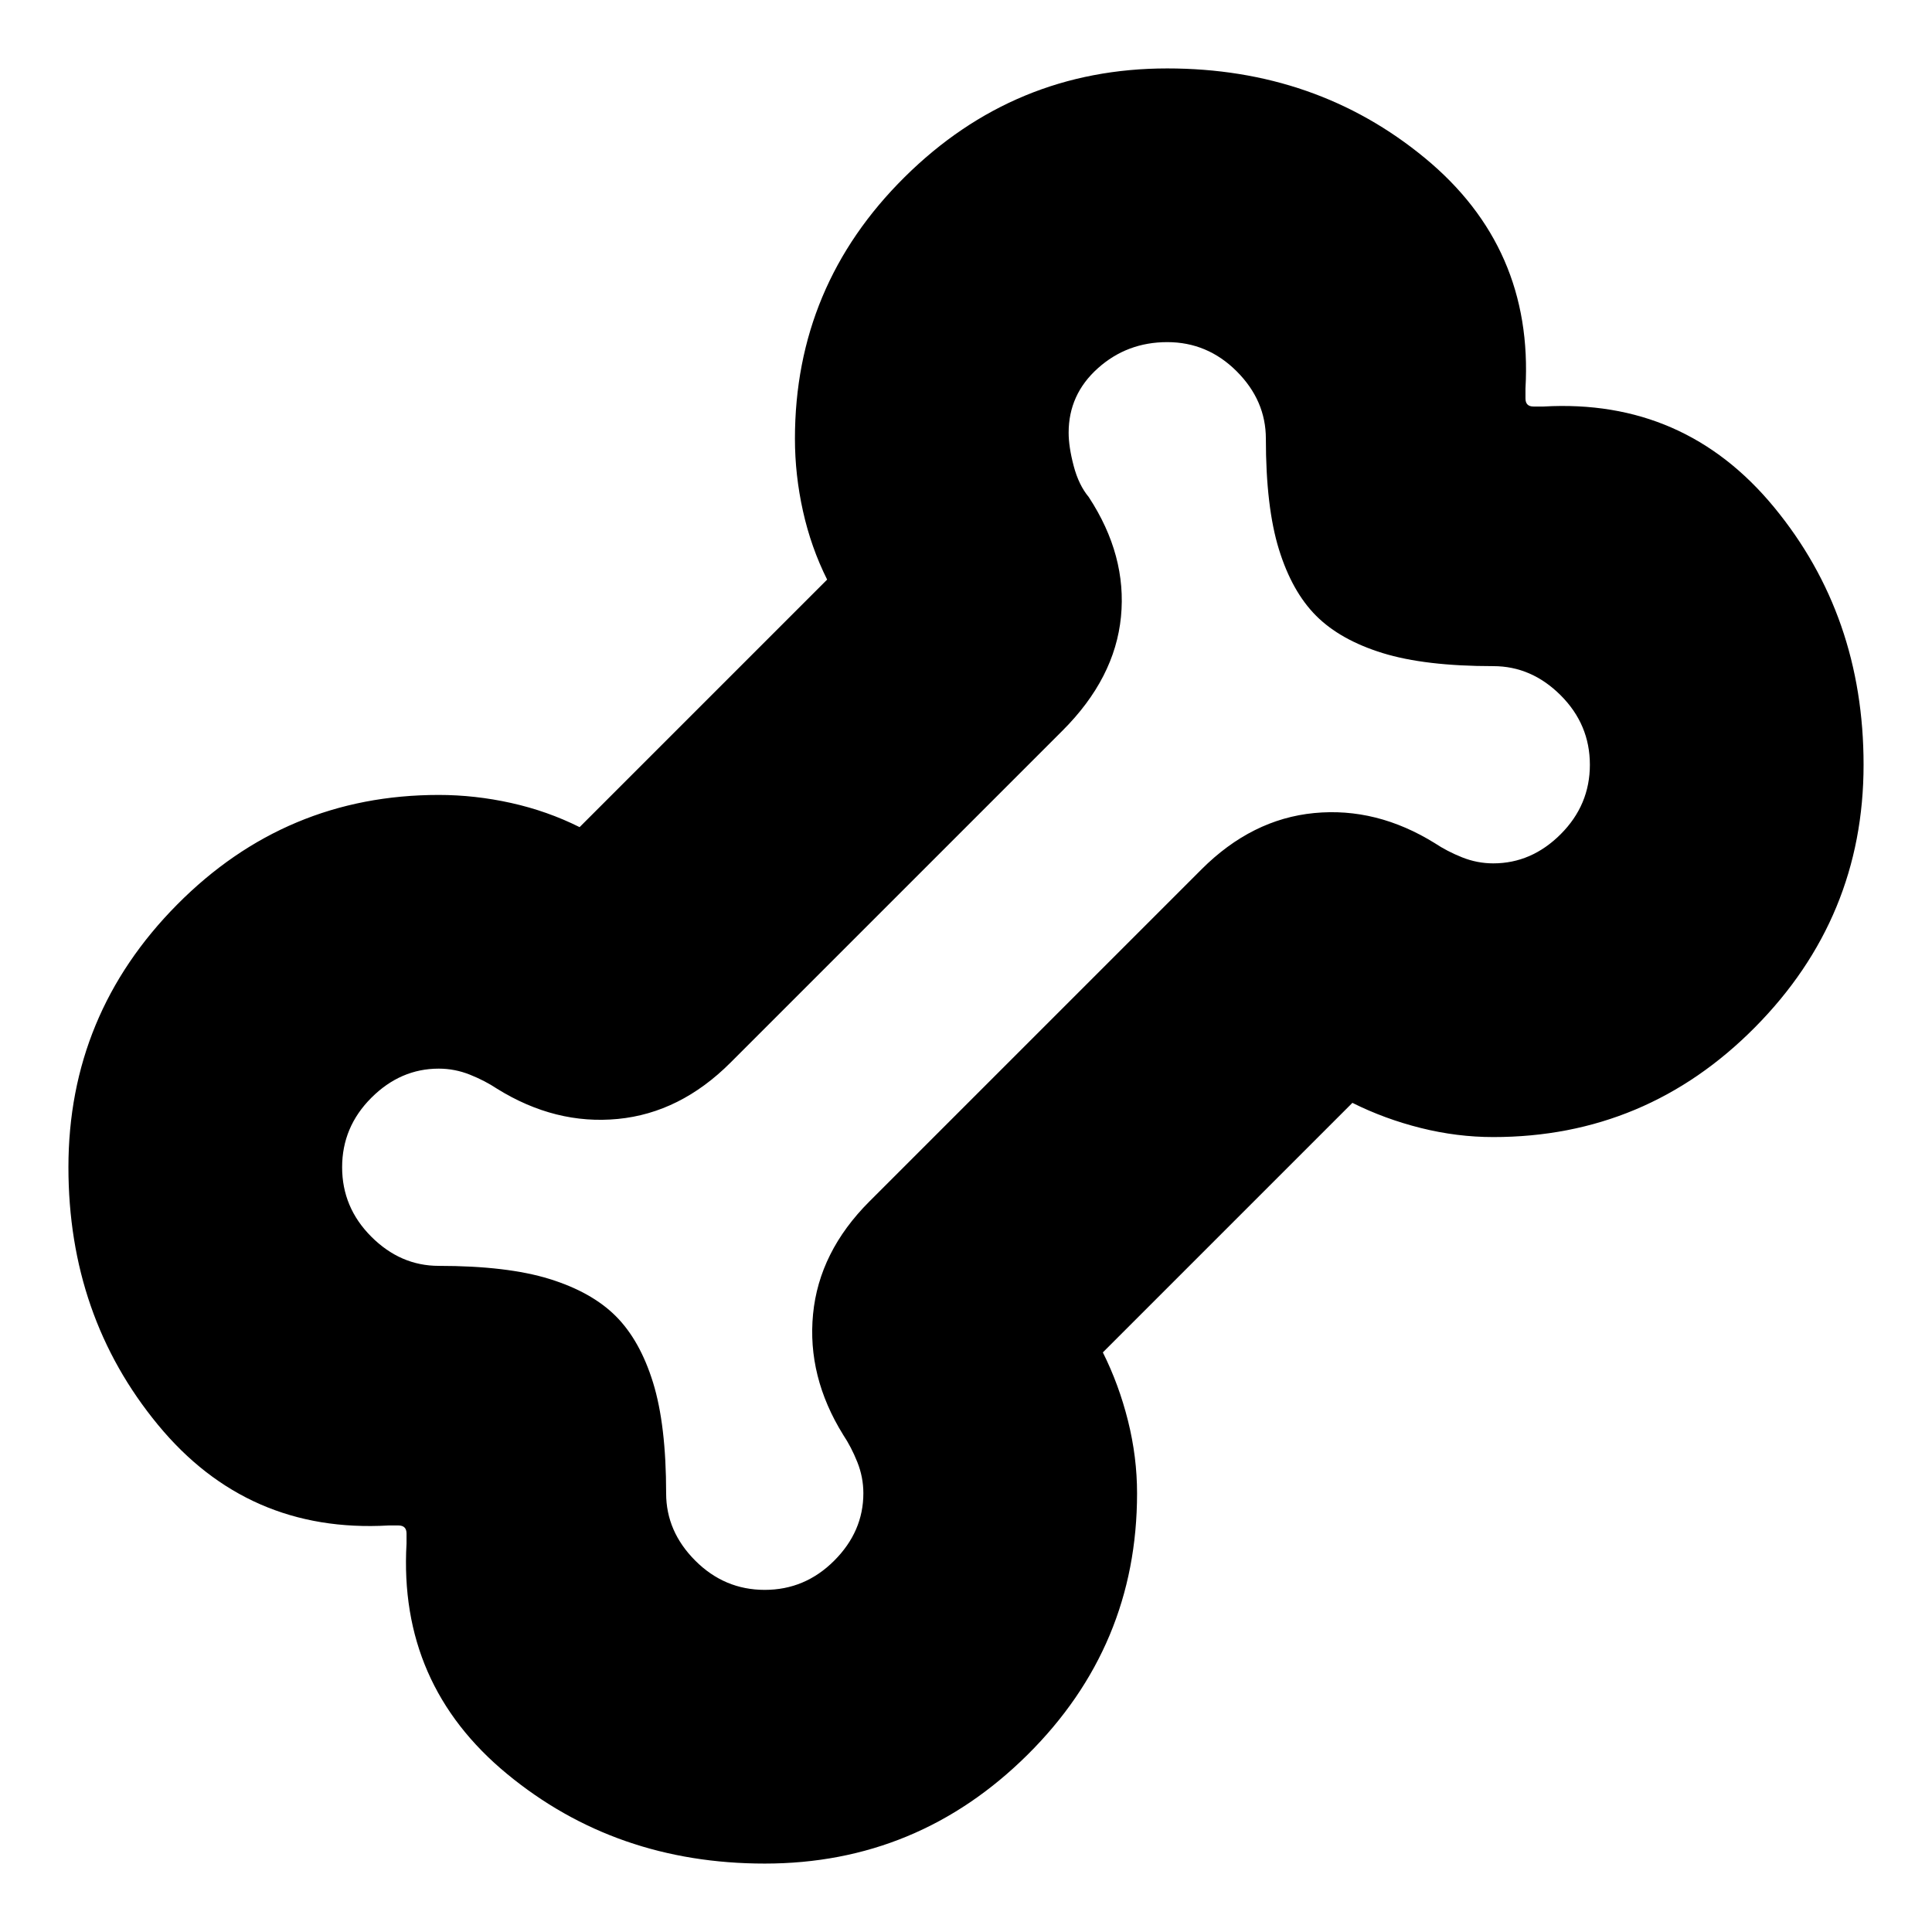 <svg xmlns="http://www.w3.org/2000/svg" height="24" viewBox="0 -960 960 960" width="24"><path d="M380-34q-74 0-128-44.5T202-193v-5q0-2-1-3t-3-1h-5q-70 4-114.5-50T34-380q0-76 54-130.5T218-565q18 0 36 4t34 12l123-123q-8-16-12-34t-4-36q0-76 54.5-130T580-926q74 0 128 44.5T758-767v5q0 2 1 3t3 1h5q70-4 114.5 50T926-580q0 76-54 130.5T742-395q-18 0-36-4.5T672-412L548-288q8 16 12.5 34t4.5 36q0 76-54.5 130T380-34Zm0-136q20 0 34.5-14.5T429-218q0-8-3-15.5t-7-13.5q-18-29-15-60t28-56l165-165q25-25 56-28t60 15q6 4 13.5 7t15.5 3q19 0 33.5-14.5T790-580q0-20-14.5-34.5T742-629q-34 0-55-6.5T654-654q-12-12-18.5-33t-6.5-55q0-19-14.5-33.5T580-790q-20 0-34.5 13T531-745q0 7 2.5 16.5T541-713q19 29 16 59.5T528-597L363-432q-25 25-56 28t-60-15q-6-4-13.5-7t-15.5-3q-19 0-33.5 14.5T170-380q0 20 14.5 34.5T218-331q34 0 55 6.5t33 18.5q12 12 18.5 33t6.5 55q0 19 14.5 33.5T380-170Zm100-310Z"/></svg>